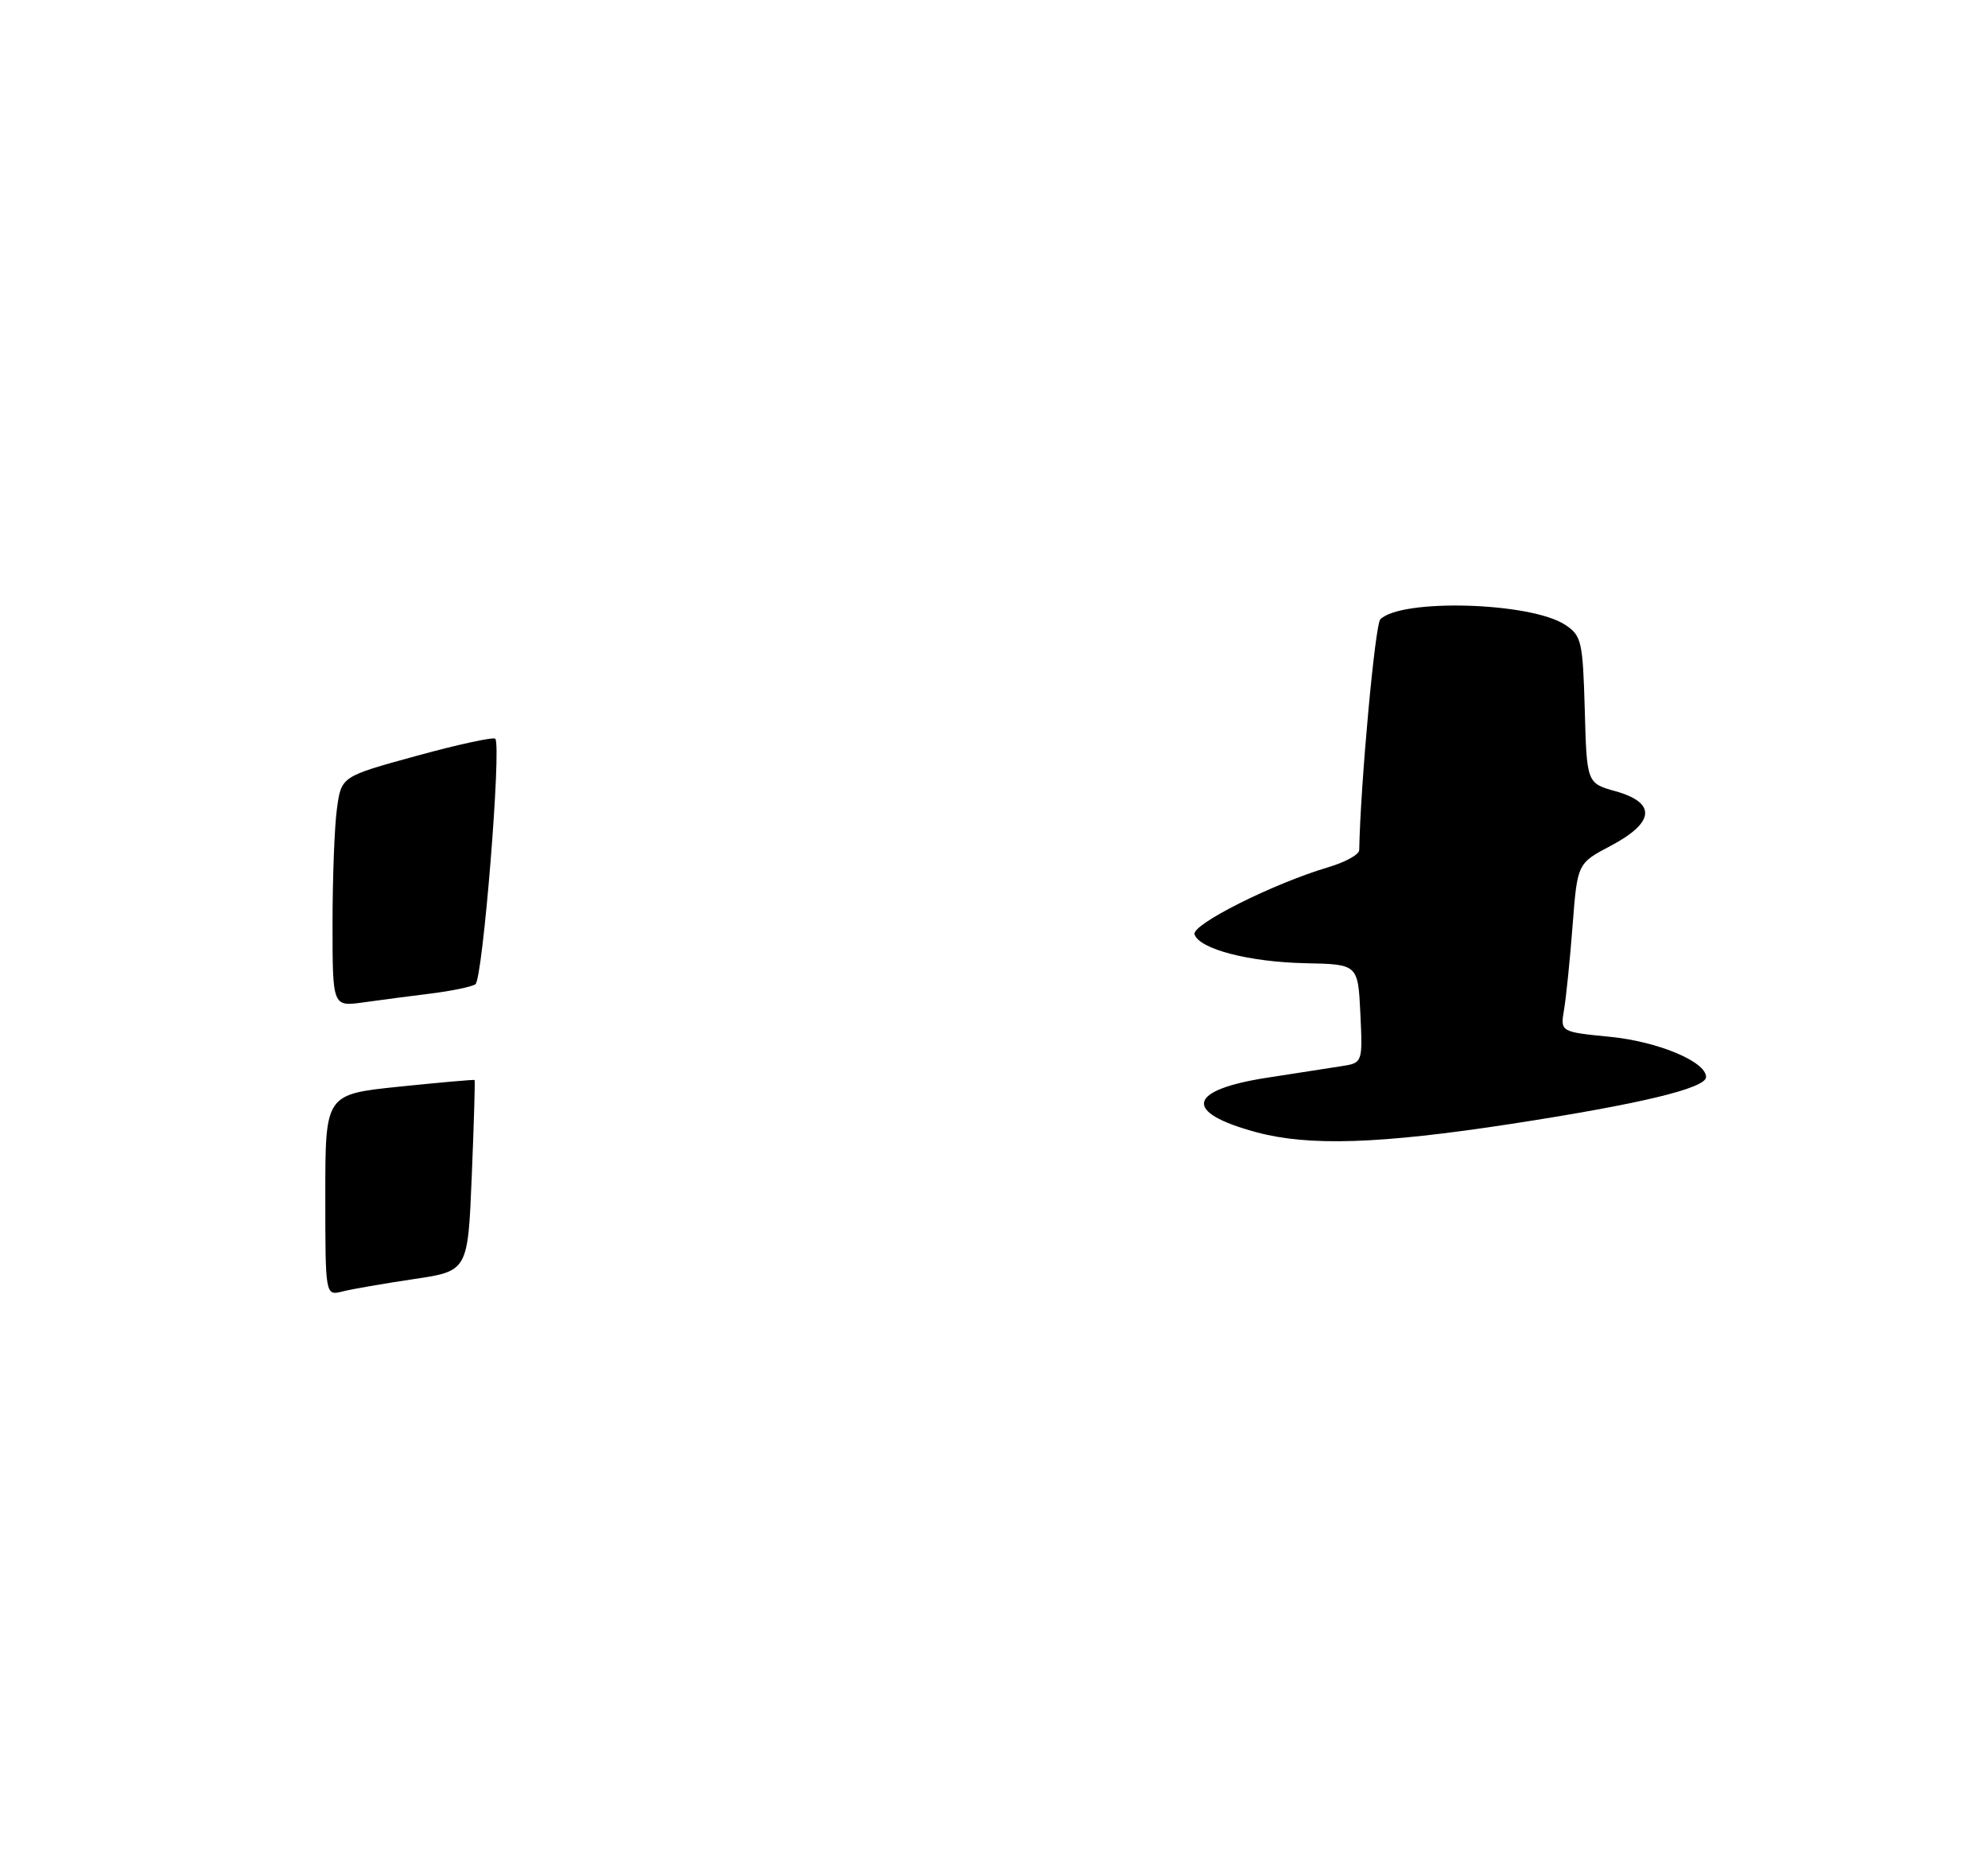 <?xml version="1.0" encoding="UTF-8" standalone="no"?>
<!DOCTYPE svg PUBLIC "-//W3C//DTD SVG 1.1//EN" "http://www.w3.org/Graphics/SVG/1.1/DTD/svg11.dtd" >
<svg xmlns="http://www.w3.org/2000/svg" xmlns:xlink="http://www.w3.org/1999/xlink" version="1.1" viewBox="0 0 275 259">
 <g >
 <path fill="currentColor"
d=" M 208.93 155.46 C 226.88 152.70 236.00 150.51 236.00 148.96 C 236.00 146.83 229.37 144.06 222.72 143.40 C 215.83 142.72 215.83 142.72 216.36 139.61 C 216.65 137.90 217.18 132.66 217.54 127.96 C 218.20 119.41 218.20 119.41 222.85 116.96 C 228.91 113.75 229.15 111.03 223.50 109.44 C 219.50 108.32 219.50 108.32 219.22 98.16 C 218.95 88.66 218.77 87.90 216.50 86.41 C 211.72 83.28 193.84 82.76 190.94 85.66 C 190.21 86.39 188.19 108.50 188.02 117.59 C 188.01 118.19 186.09 119.25 183.75 119.94 C 176.11 122.21 164.79 127.88 165.24 129.23 C 165.91 131.27 172.80 133.06 180.61 133.22 C 187.85 133.37 187.85 133.37 188.18 140.19 C 188.50 147.01 188.50 147.01 185.50 147.47 C 183.85 147.72 179.26 148.43 175.31 149.05 C 164.20 150.77 163.59 153.85 173.81 156.60 C 181.05 158.55 190.85 158.23 208.93 155.46 Z  M 45.00 165.28 C 45.00 151.35 45.00 151.35 55.25 150.29 C 60.89 149.71 65.57 149.30 65.65 149.37 C 65.73 149.44 65.56 155.42 65.26 162.65 C 64.72 175.80 64.72 175.80 57.23 176.91 C 53.12 177.52 48.68 178.29 47.37 178.62 C 45.00 179.22 45.00 179.22 45.00 165.28 Z  M 46.00 127.75 C 46.00 121.44 46.27 114.28 46.61 111.83 C 47.22 107.39 47.22 107.39 57.62 104.54 C 63.34 102.97 68.24 101.91 68.51 102.17 C 69.40 103.07 66.78 135.49 65.76 136.14 C 65.20 136.49 62.44 137.06 59.62 137.41 C 56.80 137.76 52.59 138.31 50.25 138.64 C 46.00 139.23 46.00 139.23 46.00 127.75 Z "/>
</g>
</svg>